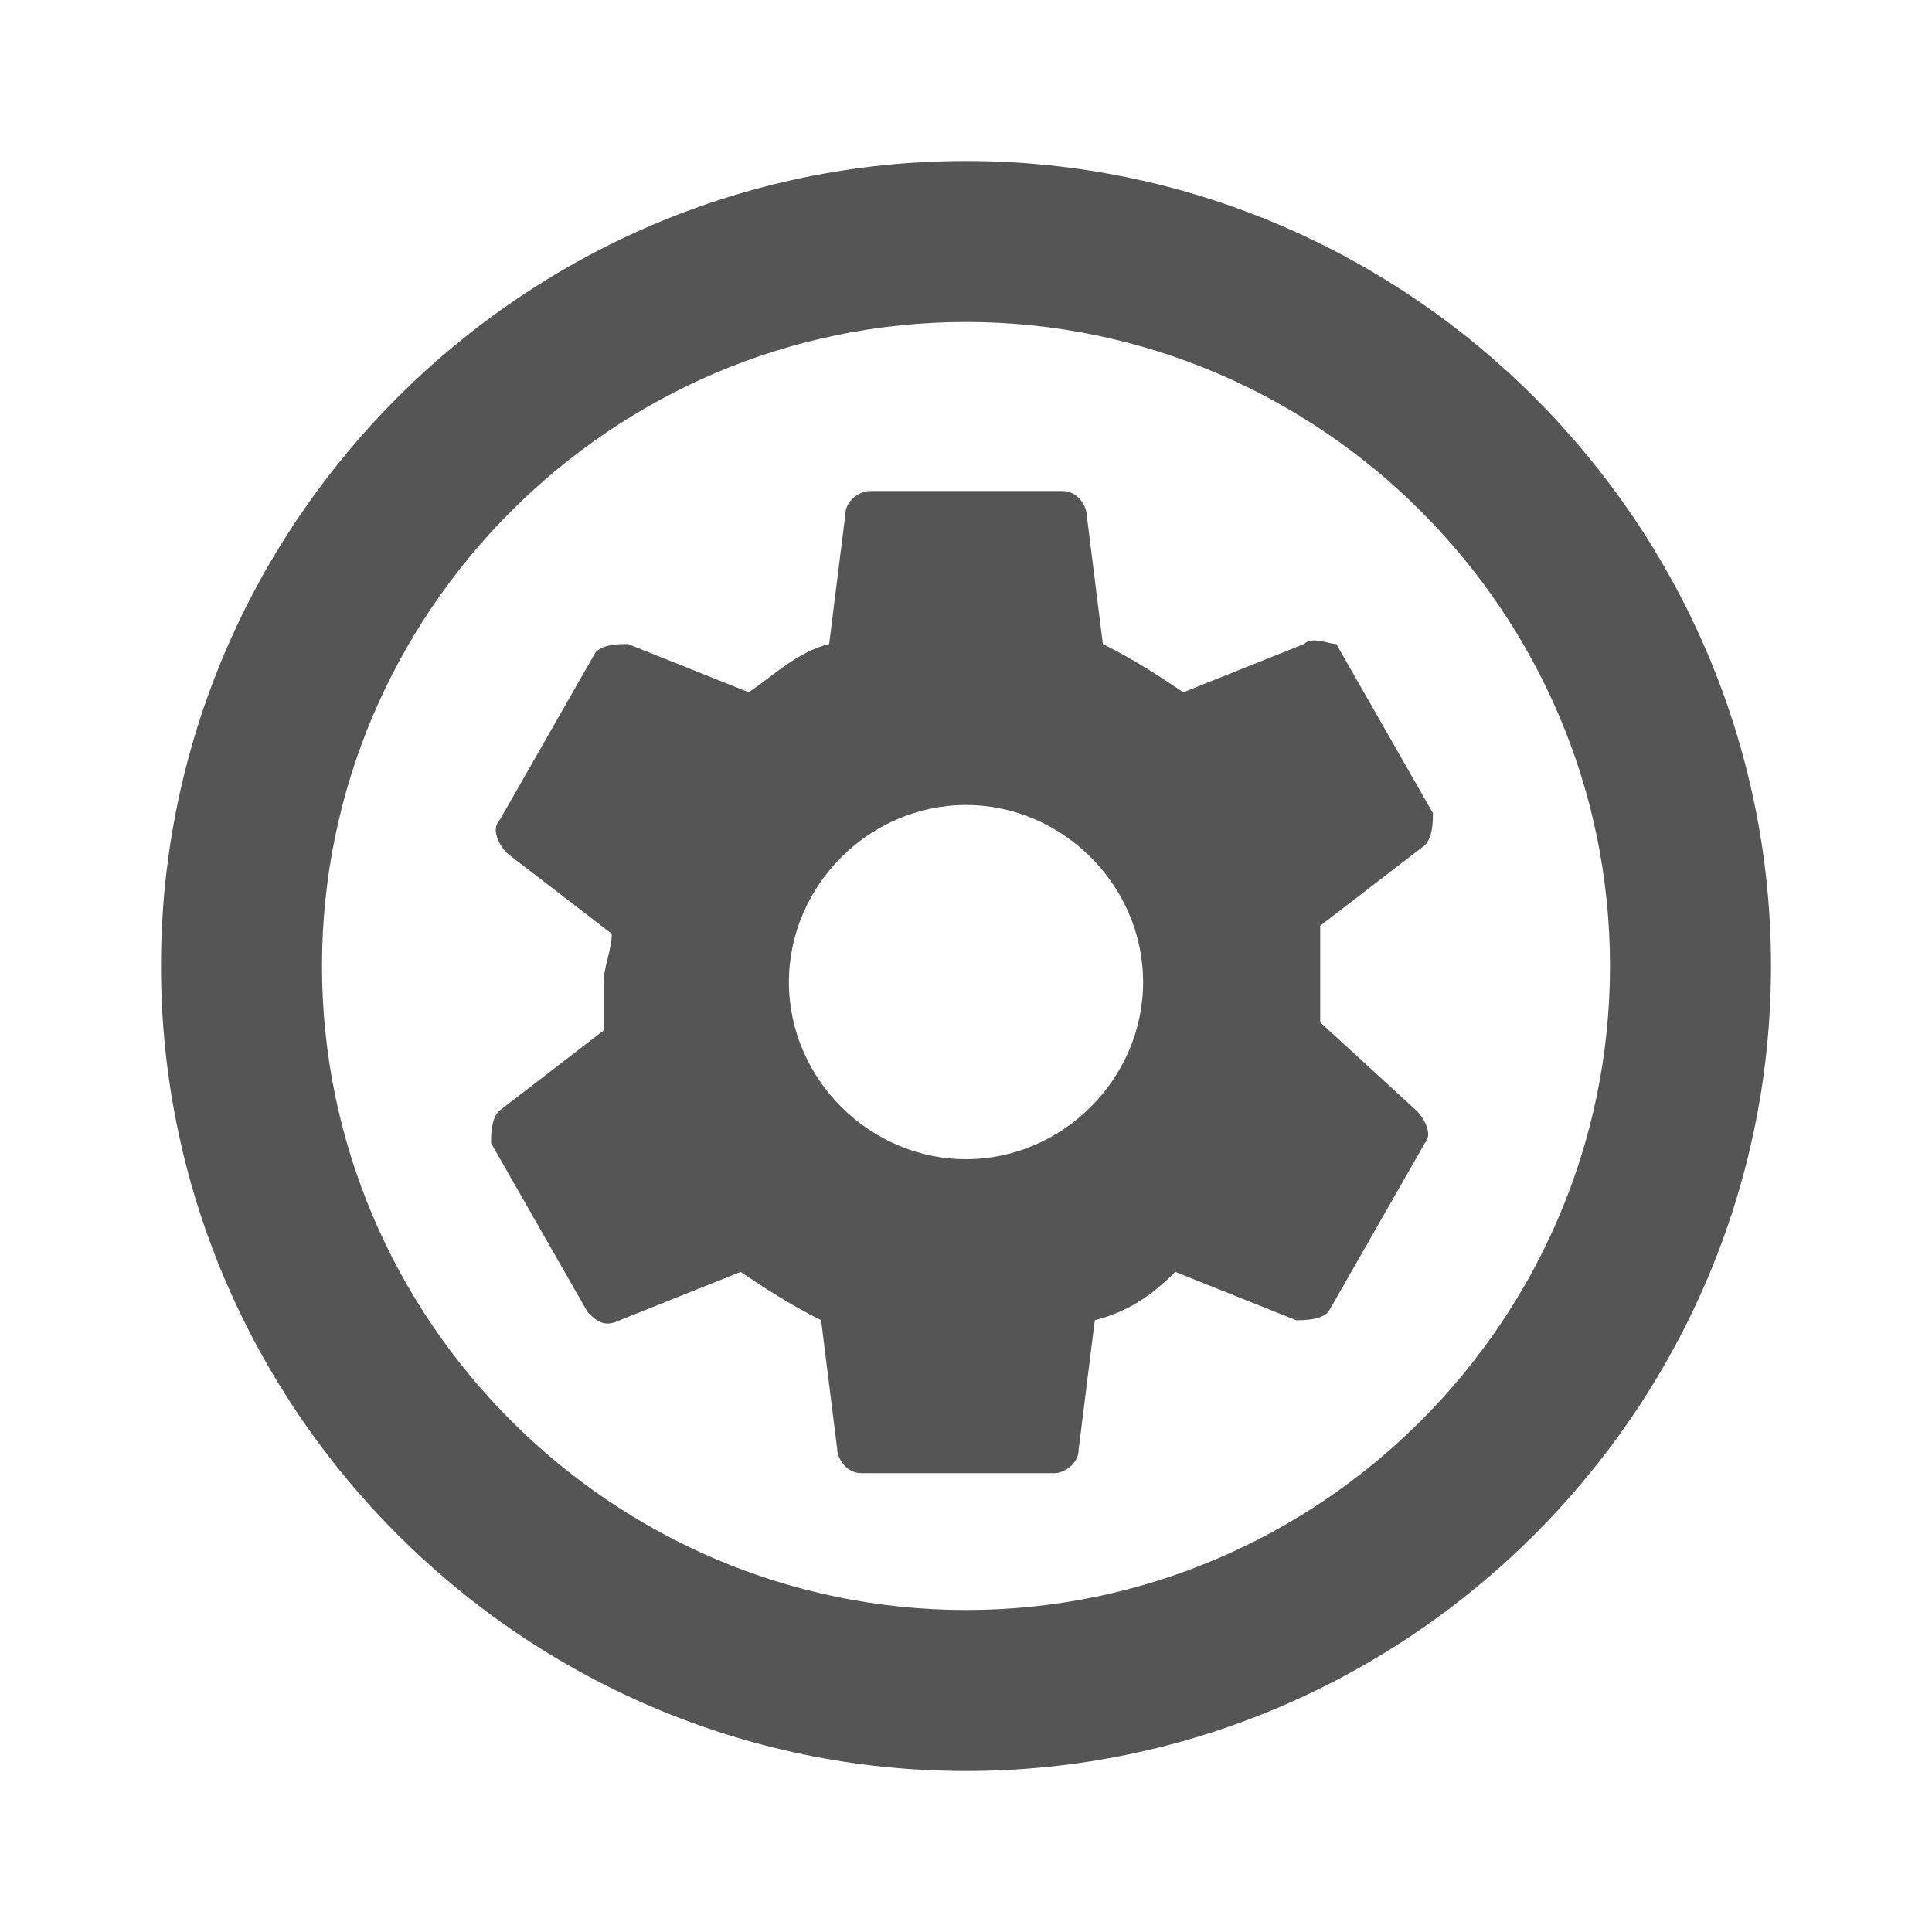 <?xml version="1.0" encoding="utf-8"?>
<!-- Generator: Adobe Illustrator 25.0.1, SVG Export Plug-In . SVG Version: 6.00 Build 0)  -->
<svg version="1.1" id="Layer_1" xmlns="http://www.w3.org/2000/svg" xmlns:xlink="http://www.w3.org/1999/xlink" x="0px" y="0px"
	 viewBox="0 0 24 24" style="enable-background:new 0 0 24 24;" xml:space="preserve">
<style type="text/css">
	.st0{fill:none;}
</style>
<path class="st0" d="M0,0h24v24H0V0z"/>
<path d="M12,2C6.5,2,2,6.5,2,12s4.5,10,10,10s10-4.5,10-10S17.5,2,12,2z M12,20c-4.4,0-8-3.6-8-8s3.6-8,8-8s8,3.6,8,8S16.4,20,12,20
	z" fill="#555555"/>
<g>
	<path class="st0" d="M4.5,4.7h14.9v14.9H4.5V4.7z" fill="#555555"/>
	<path d="M16.4,12.7c0-0.2,0-0.4,0-0.6c0-0.2,0-0.4,0-0.6l1.3-1c0.1-0.1,0.1-0.3,0.1-0.4l-1.2-2.1C16.5,8,16.3,7.9,16.2,8l-1.5,0.6
		c-0.3-0.2-0.6-0.4-1-0.6l-0.2-1.6c0-0.1-0.1-0.3-0.3-0.3h-2.4c-0.1,0-0.3,0.1-0.3,0.3L10.3,8c-0.4,0.1-0.7,0.4-1,0.6L7.8,8
		c-0.1,0-0.3,0-0.4,0.1l-1.2,2.1c-0.1,0.1,0,0.3,0.1,0.4l1.3,1c0,0.2-0.1,0.4-0.1,0.6s0,0.4,0,0.6l-1.3,1c-0.1,0.1-0.1,0.3-0.1,0.4
		l1.2,2.1c0.1,0.1,0.2,0.2,0.4,0.1l1.5-0.6c0.3,0.2,0.6,0.4,1,0.6l0.2,1.6c0,0.1,0.1,0.3,0.3,0.3h2.4c0.1,0,0.3-0.1,0.3-0.3l0.2-1.6
		c0.4-0.1,0.7-0.3,1-0.6l1.5,0.6c0.1,0,0.3,0,0.4-0.1l1.2-2.1c0.1-0.1,0-0.3-0.1-0.4L16.4,12.7z M12,14.4c-1.2,0-2.2-1-2.2-2.2
		s1-2.2,2.2-2.2s2.2,1,2.2,2.2S13.2,14.4,12,14.4z"
		fill="#555555"/>
</g>
</svg>

